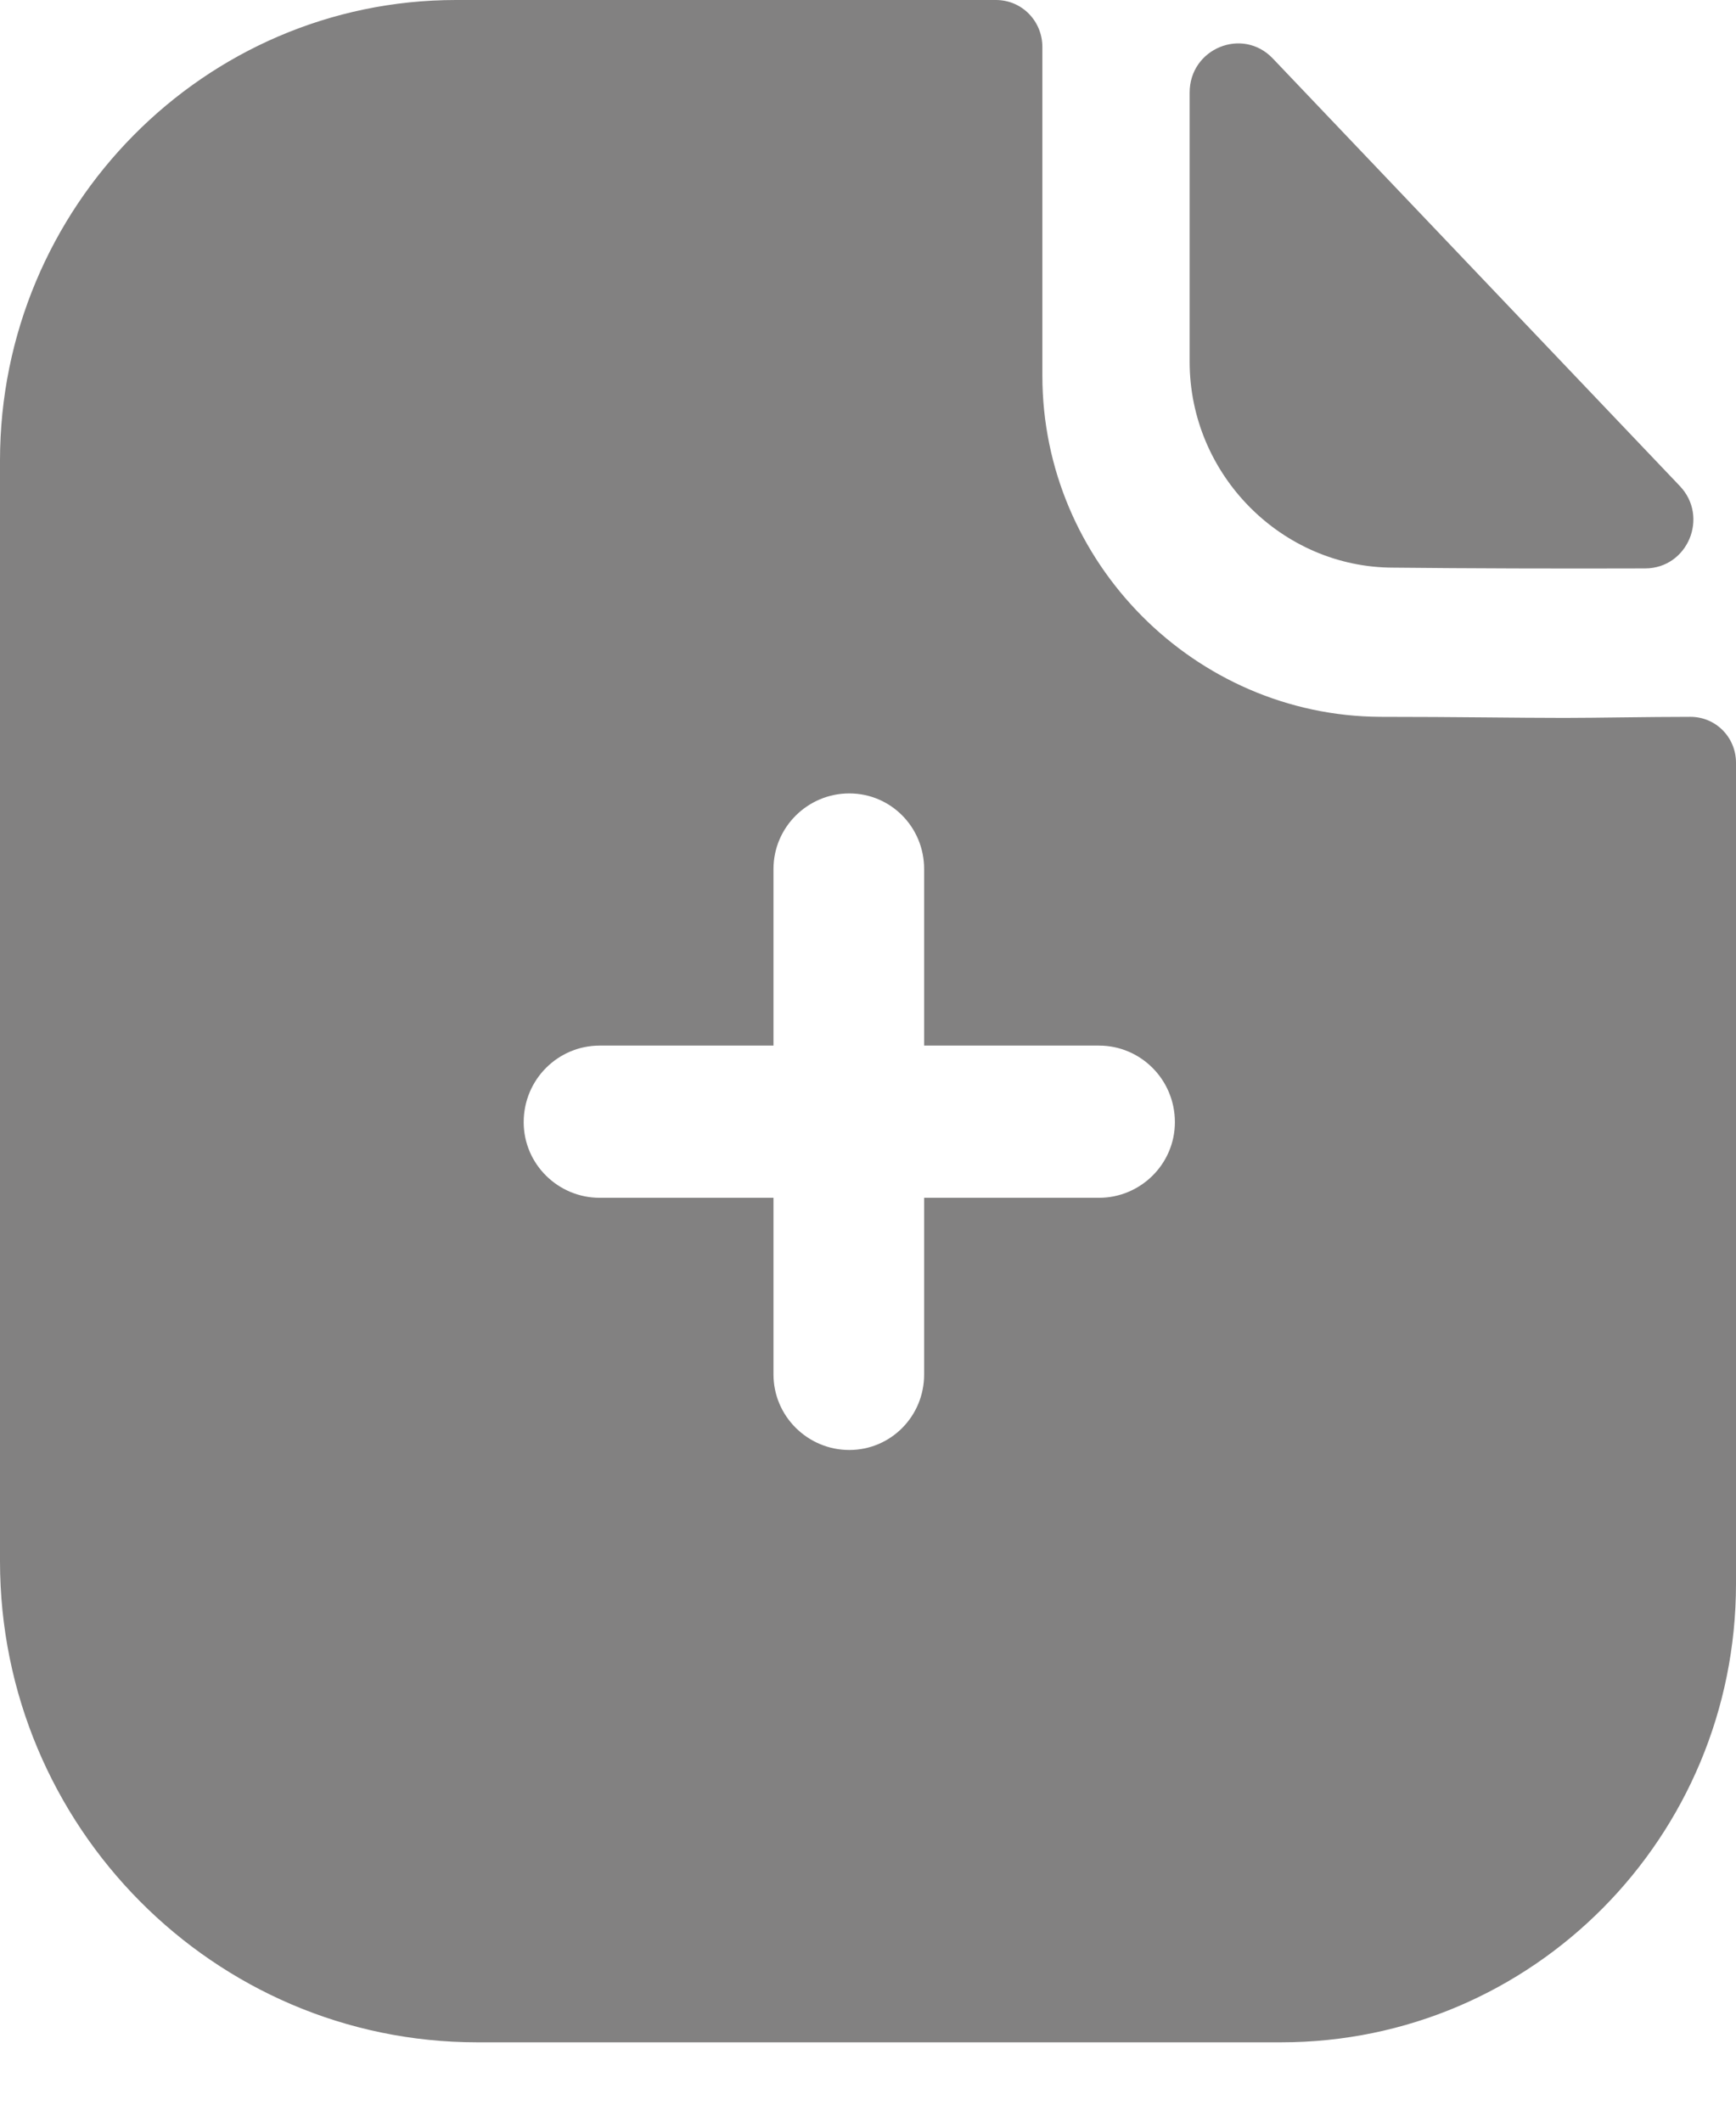 <svg width="18" height="22" viewBox="0 0 18 22" fill="none" xmlns="http://www.w3.org/2000/svg">
<path d="M10.326 0C10.599 0 10.808 0.222 10.808 0.487V3.896C10.808 5.834 12.391 7.422 14.31 7.433C15.107 7.433 15.736 7.444 16.218 7.444C16.543 7.444 17.078 7.433 17.528 7.433C17.79 7.433 18 7.645 18 7.909V16.422C18 19.048 15.893 21.177 13.283 21.177H4.948C2.222 21.177 0 18.942 0 16.189V4.775C0 2.149 2.118 0 4.728 0H10.326ZM8.806 8.227C8.376 8.227 8.02 8.576 8.02 9.011V10.842H6.217C5.787 10.842 5.43 11.192 5.43 11.636C5.43 12.071 5.787 12.42 6.217 12.42H8.02V14.252C8.02 14.686 8.376 15.035 8.806 15.035C9.236 15.035 9.582 14.686 9.582 14.252V12.42H11.396C11.825 12.42 12.182 12.071 12.182 11.636C12.182 11.192 11.825 10.842 11.396 10.842H9.582V9.011C9.582 8.576 9.236 8.227 8.806 8.227ZM12.335 0.96C12.335 0.503 12.883 0.277 13.197 0.606C14.33 1.796 16.31 3.877 17.417 5.039C17.723 5.36 17.499 5.893 17.058 5.894C16.196 5.897 15.18 5.894 14.449 5.886C13.29 5.886 12.335 4.922 12.335 3.751V0.96Z" fill="#828181"/>
</svg>
